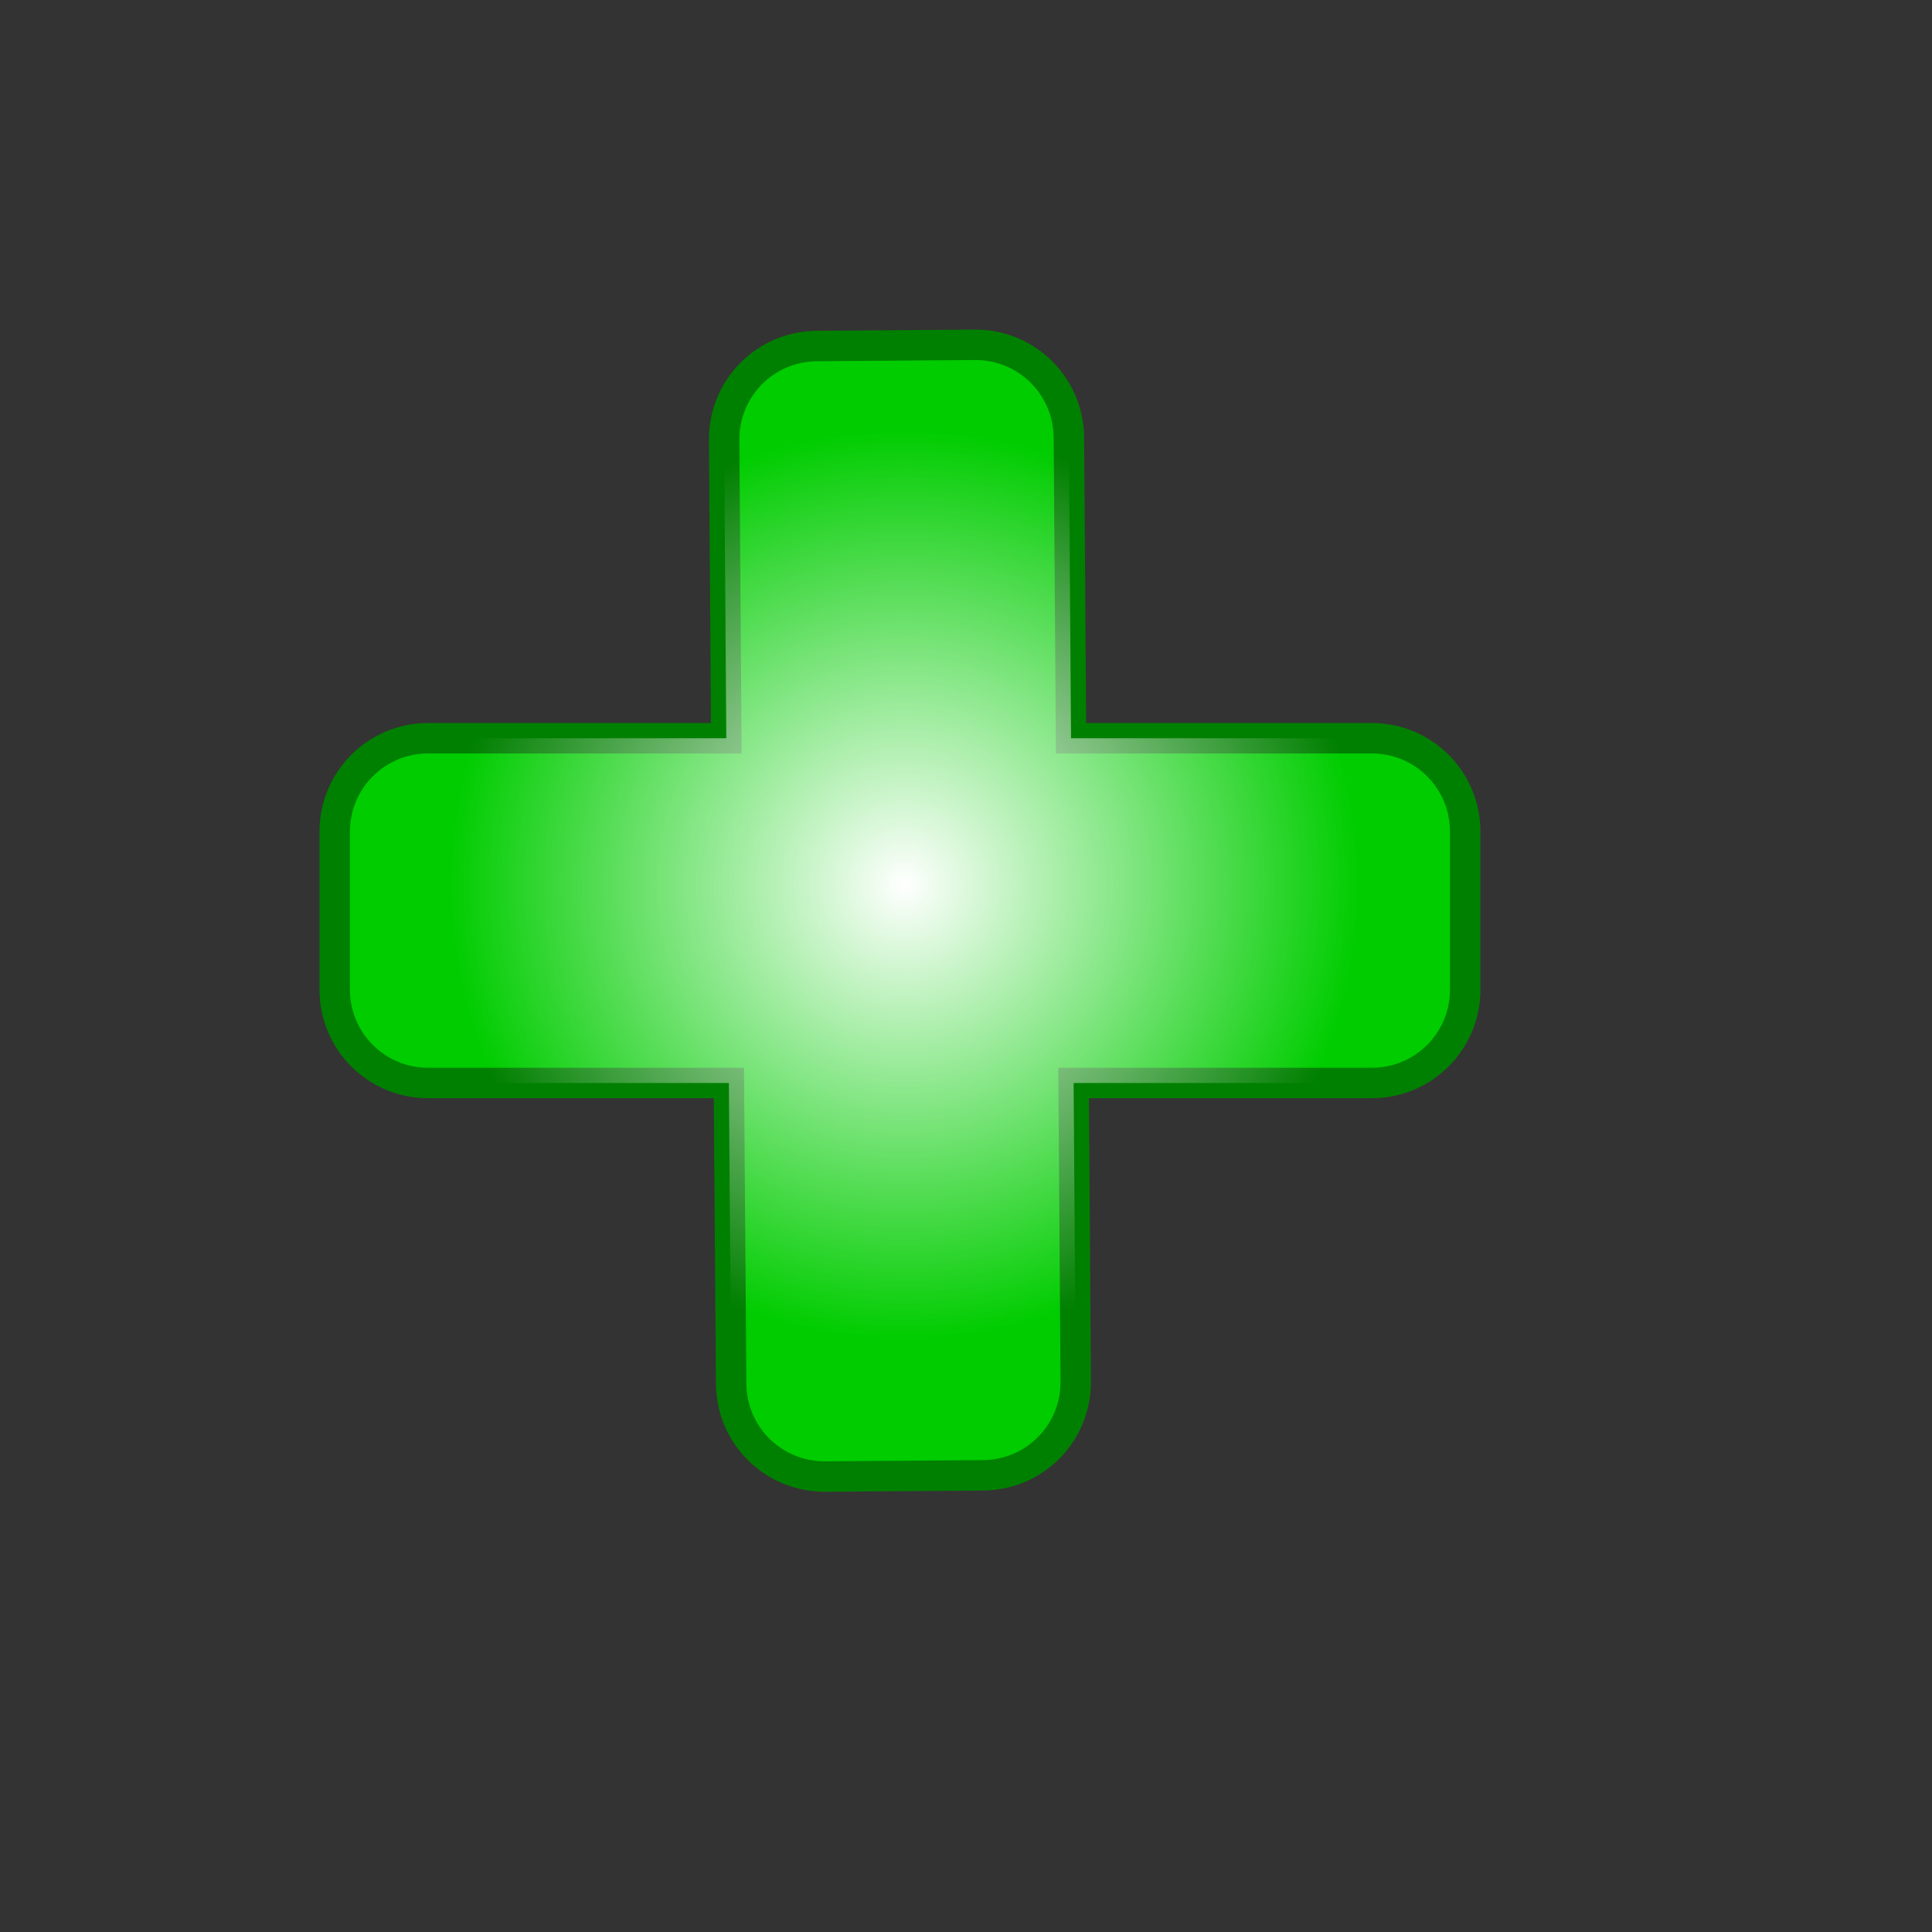 <?xml version="1.0" encoding="UTF-8" standalone="no"?>
<!DOCTYPE svg PUBLIC "-//W3C//DTD SVG 20010904//EN"
"http://www.w3.org/TR/2001/REC-SVG-20010904/DTD/svg10.dtd">
<!-- Created with Sodipodi ("http://www.sodipodi.com/") -->
<svg
   xmlns="http://www.w3.org/2000/svg"
   xmlns:sodipodi="http://sodipodi.sourceforge.net/DTD/sodipodi-0.dtd"
   xmlns:xlink="http://www.w3.org/1999/xlink"
   id="svg1361"
   sodipodi:version="0.34"
   width="210mm"
   height="210mm"
   xml:space="preserve"
   sodipodi:docbase="/home/ar/src/qt/qsvn/images/svg/"
   sodipodi:docname="/home/ar/src/qt/qsvn/images/svg/actionadd.svg"><rect width="100%" height="100%" fill="#333333" stroke="none"/><defs
   id="defs1363"><linearGradient
   id="linearGradient1398"><stop
   style="stop-color:#ffffff;stop-opacity:1;"
   offset="0"
   id="stop1399" /><stop
   style="stop-color:#ffffff;stop-opacity:0;"
   offset="1"
   id="stop1400" /></linearGradient><radialGradient
   xlink:href="#linearGradient1398"
   id="radialGradient1401"
   cx="0.504"
   cy="0.477"
   r="0.405"
   fx="0.504"
   fy="0.477" /></defs><sodipodi:namedview
   id="base" /><g
   id="g752"
   transform="matrix(1,0,0,1,-8.188,17.034)"><path
   style="font-size:12;fill:#00cc00;fill-rule:evenodd;stroke:#008000;stroke-opacity:1;stroke-width:12.5;stroke-dasharray:none;stroke-linejoin:miter;stroke-linecap:butt;"
   d="M 184.062 286.25 C 162.812 286.25 145.688 303.375 145.688 324.688 L 145.688 389.5 C 145.688 410.75 162.812 427.875 184.062 427.875 L 307.625 427.875 L 308.562 551.438 C 308.688 572.688 325.938 589.688 347.25 589.562 L 412 589.062 C 433.312 588.938 450.312 571.688 450.125 550.375 L 449.25 427.875 L 571.75 427.875 C 593 427.875 610.125 410.75 610.125 389.5 L 610.125 324.688 C 610.125 303.375 593 286.25 571.75 286.25 L 448.188 286.25 L 447.312 162.75 C 447.125 141.438 429.875 124.438 408.625 124.625 L 343.812 125.125 C 322.5 125.25 305.5 142.5 305.688 163.812 L 306.562 286.25 L 184.062 286.25 z "
   id="path1418" /><path
   style="font-size:12;fill:url(#radialGradient1401);fill-rule:evenodd;"
   d="M 184.062 286.25 C 162.812 286.25 145.688 303.375 145.688 324.688 L 145.688 389.5 C 145.688 410.75 162.812 427.875 184.062 427.875 L 307.625 427.875 L 308.562 551.438 C 308.688 572.688 325.938 589.688 347.25 589.562 L 412 589.062 C 433.312 588.938 450.312 571.688 450.125 550.375 L 449.25 427.875 L 571.75 427.875 C 593 427.875 610.125 410.75 610.125 389.5 L 610.125 324.688 C 610.125 303.375 593 286.25 571.75 286.25 L 448.188 286.25 L 447.312 162.75 C 447.125 141.438 429.875 124.438 408.625 124.625 L 343.812 125.125 C 322.5 125.25 305.5 142.5 305.688 163.812 L 306.562 286.25 L 184.062 286.25 z "
   id="path1419" /></g></svg>
